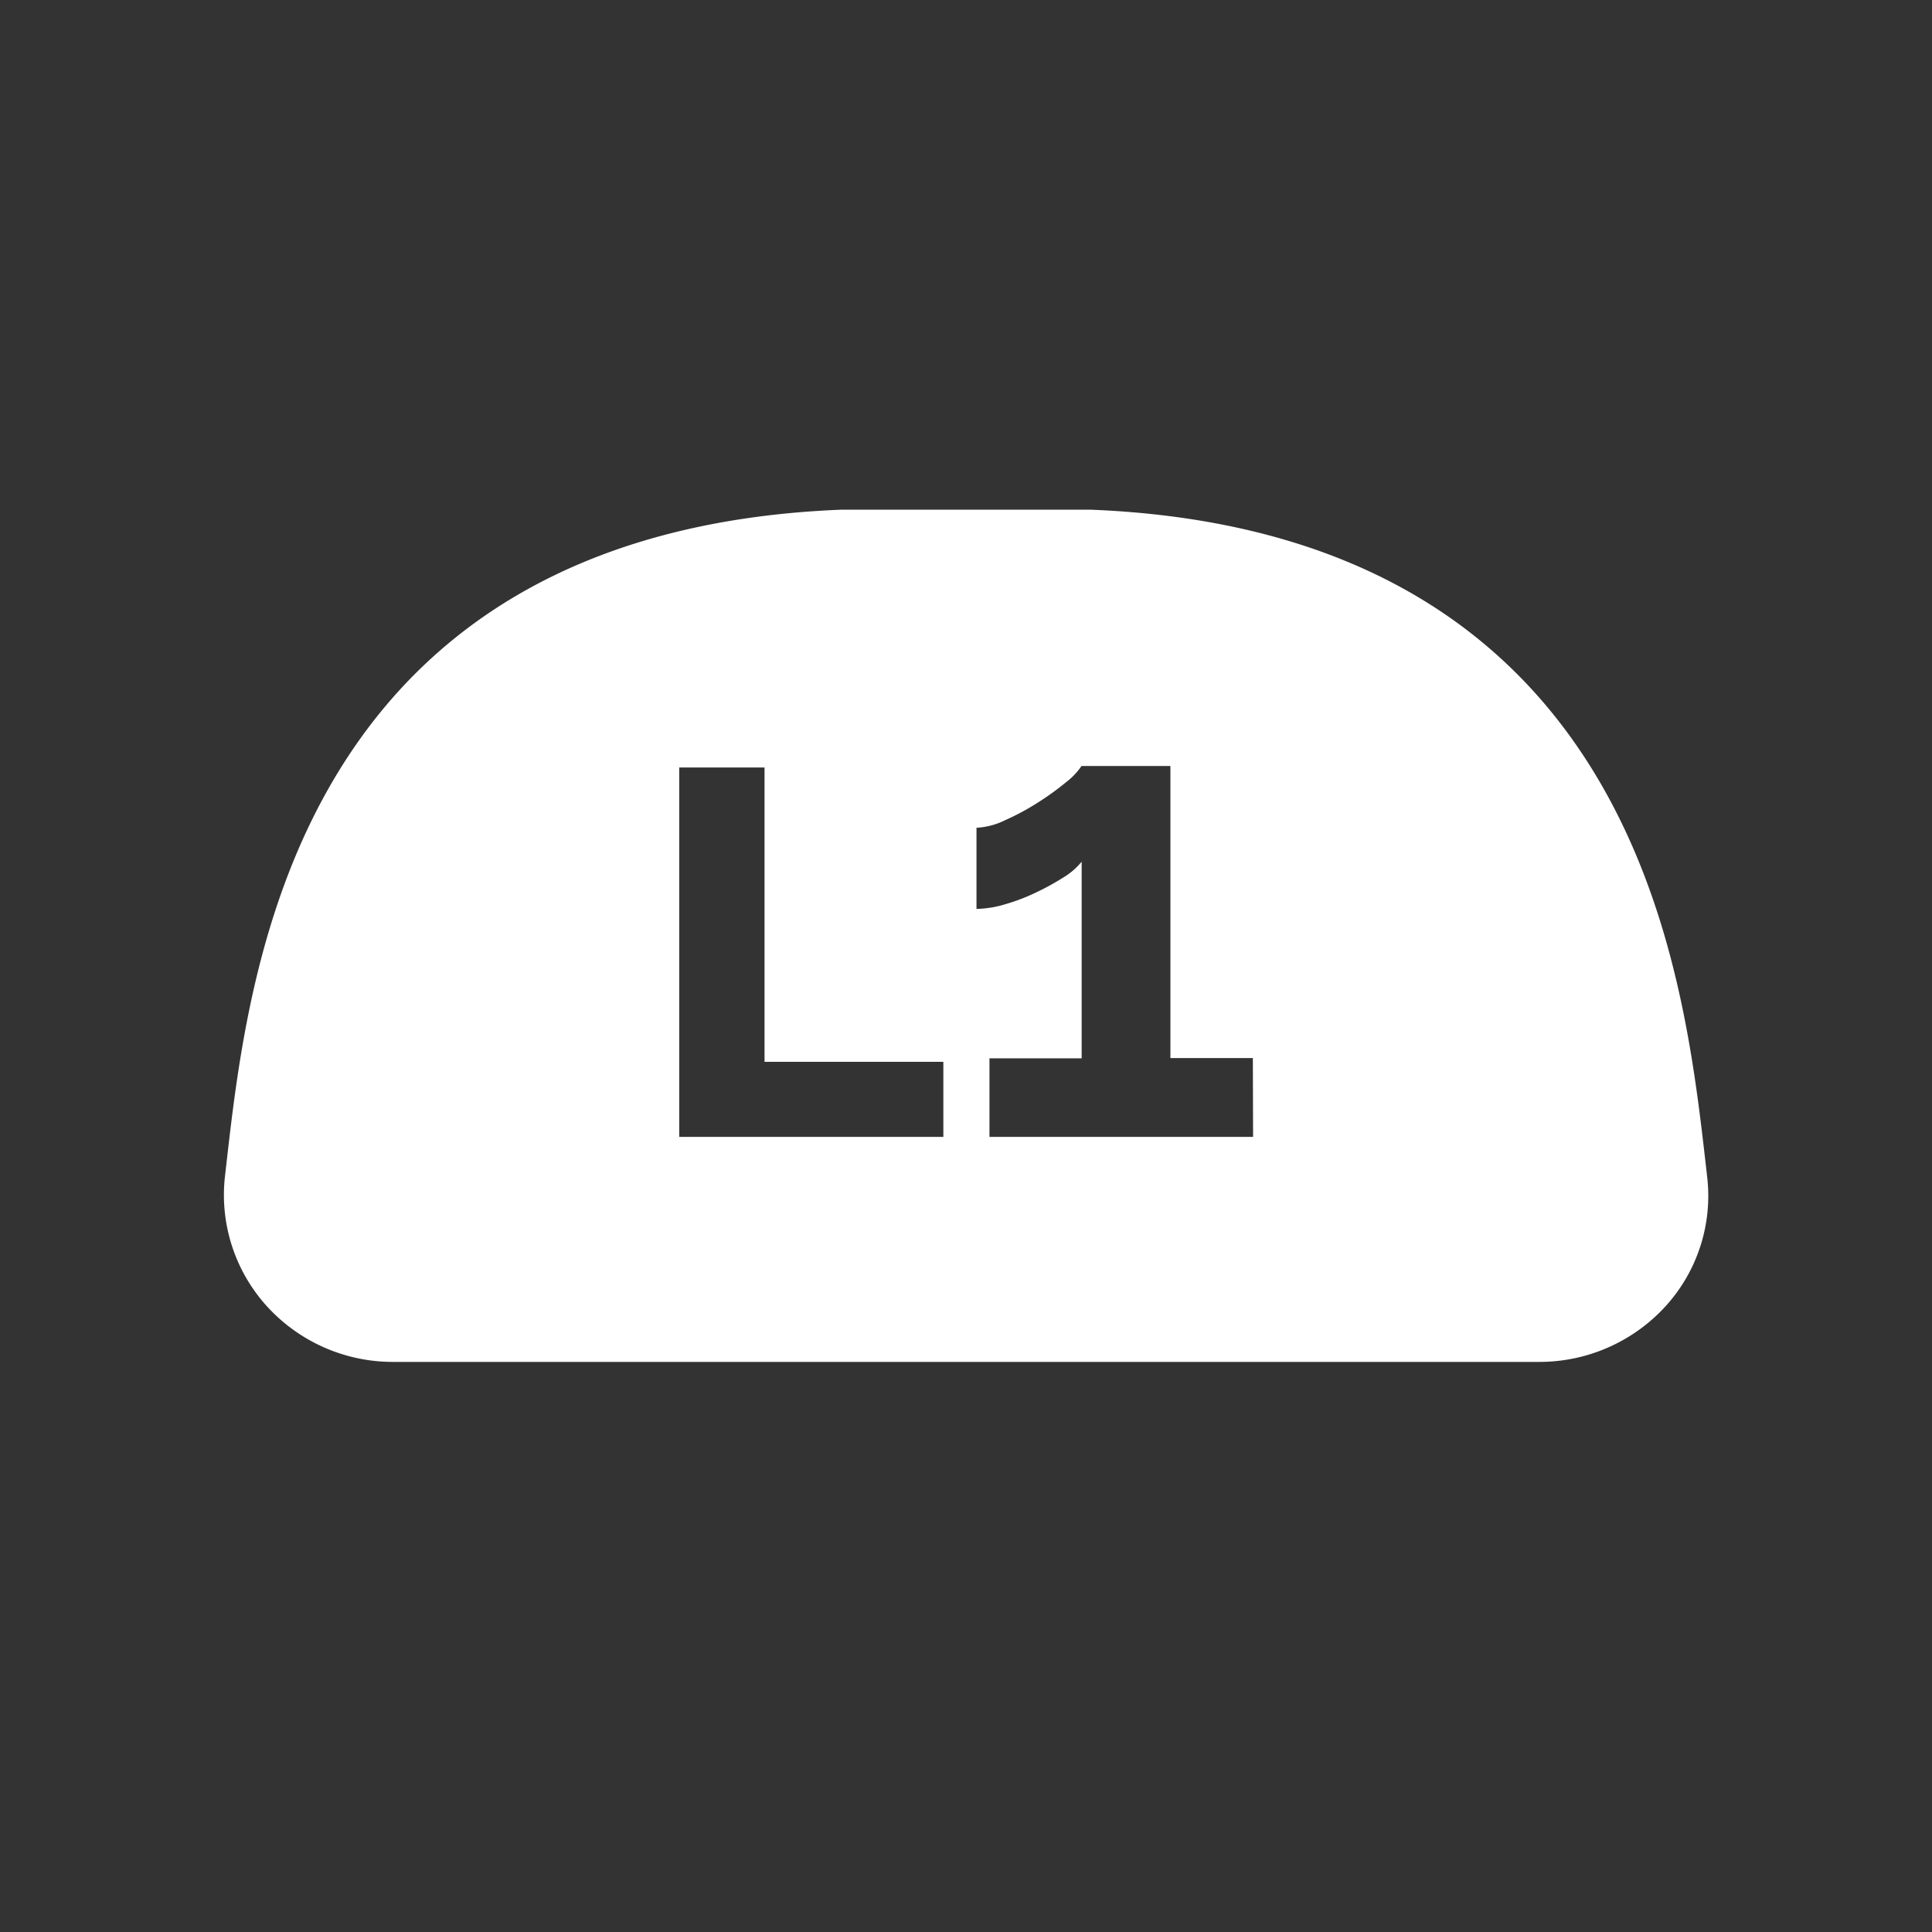 <svg id="Layer_1" data-name="Layer 1" xmlns="http://www.w3.org/2000/svg" viewBox="0 0 512 512"><rect x="0" y="0" width="512" height="512" fill="#333333" stroke="none"/><defs><style>.cls-1{fill:#fff;}</style></defs><path class="cls-1" d="M452.43,312l-.37-3.25c-3.11-27.21-7.81-68.32-29.63-104.08-26.69-43.75-71.61-67.17-133.5-69.6H223.05c-61.79,2.43-106.66,25.78-133.36,69.42C67.86,240.15,63.1,281.23,60,308.41l-.37,3.23a43.89,43.89,0,0,0,10.83,34.23,45.12,45.12,0,0,0,33.73,15.05h303.7a45.25,45.25,0,0,0,33.79-15.07A43.45,43.45,0,0,0,452.43,312ZM250,301.29h-70V203.4h22.61v78H250Zm82.08,0H262.22V280.47h24.43V228.36a18.8,18.8,0,0,1-4.9,4.21,67.2,67.2,0,0,1-7.31,4,51.39,51.39,0,0,1-8.17,3.1,27.77,27.77,0,0,1-7.49,1.2v-21.5a19.39,19.39,0,0,0,7.57-2,65.51,65.51,0,0,0,8.77-4.73,73.84,73.84,0,0,0,7.49-5.42,18.26,18.26,0,0,0,4-4.22h23.56v77.4h21.85Z"/></svg>